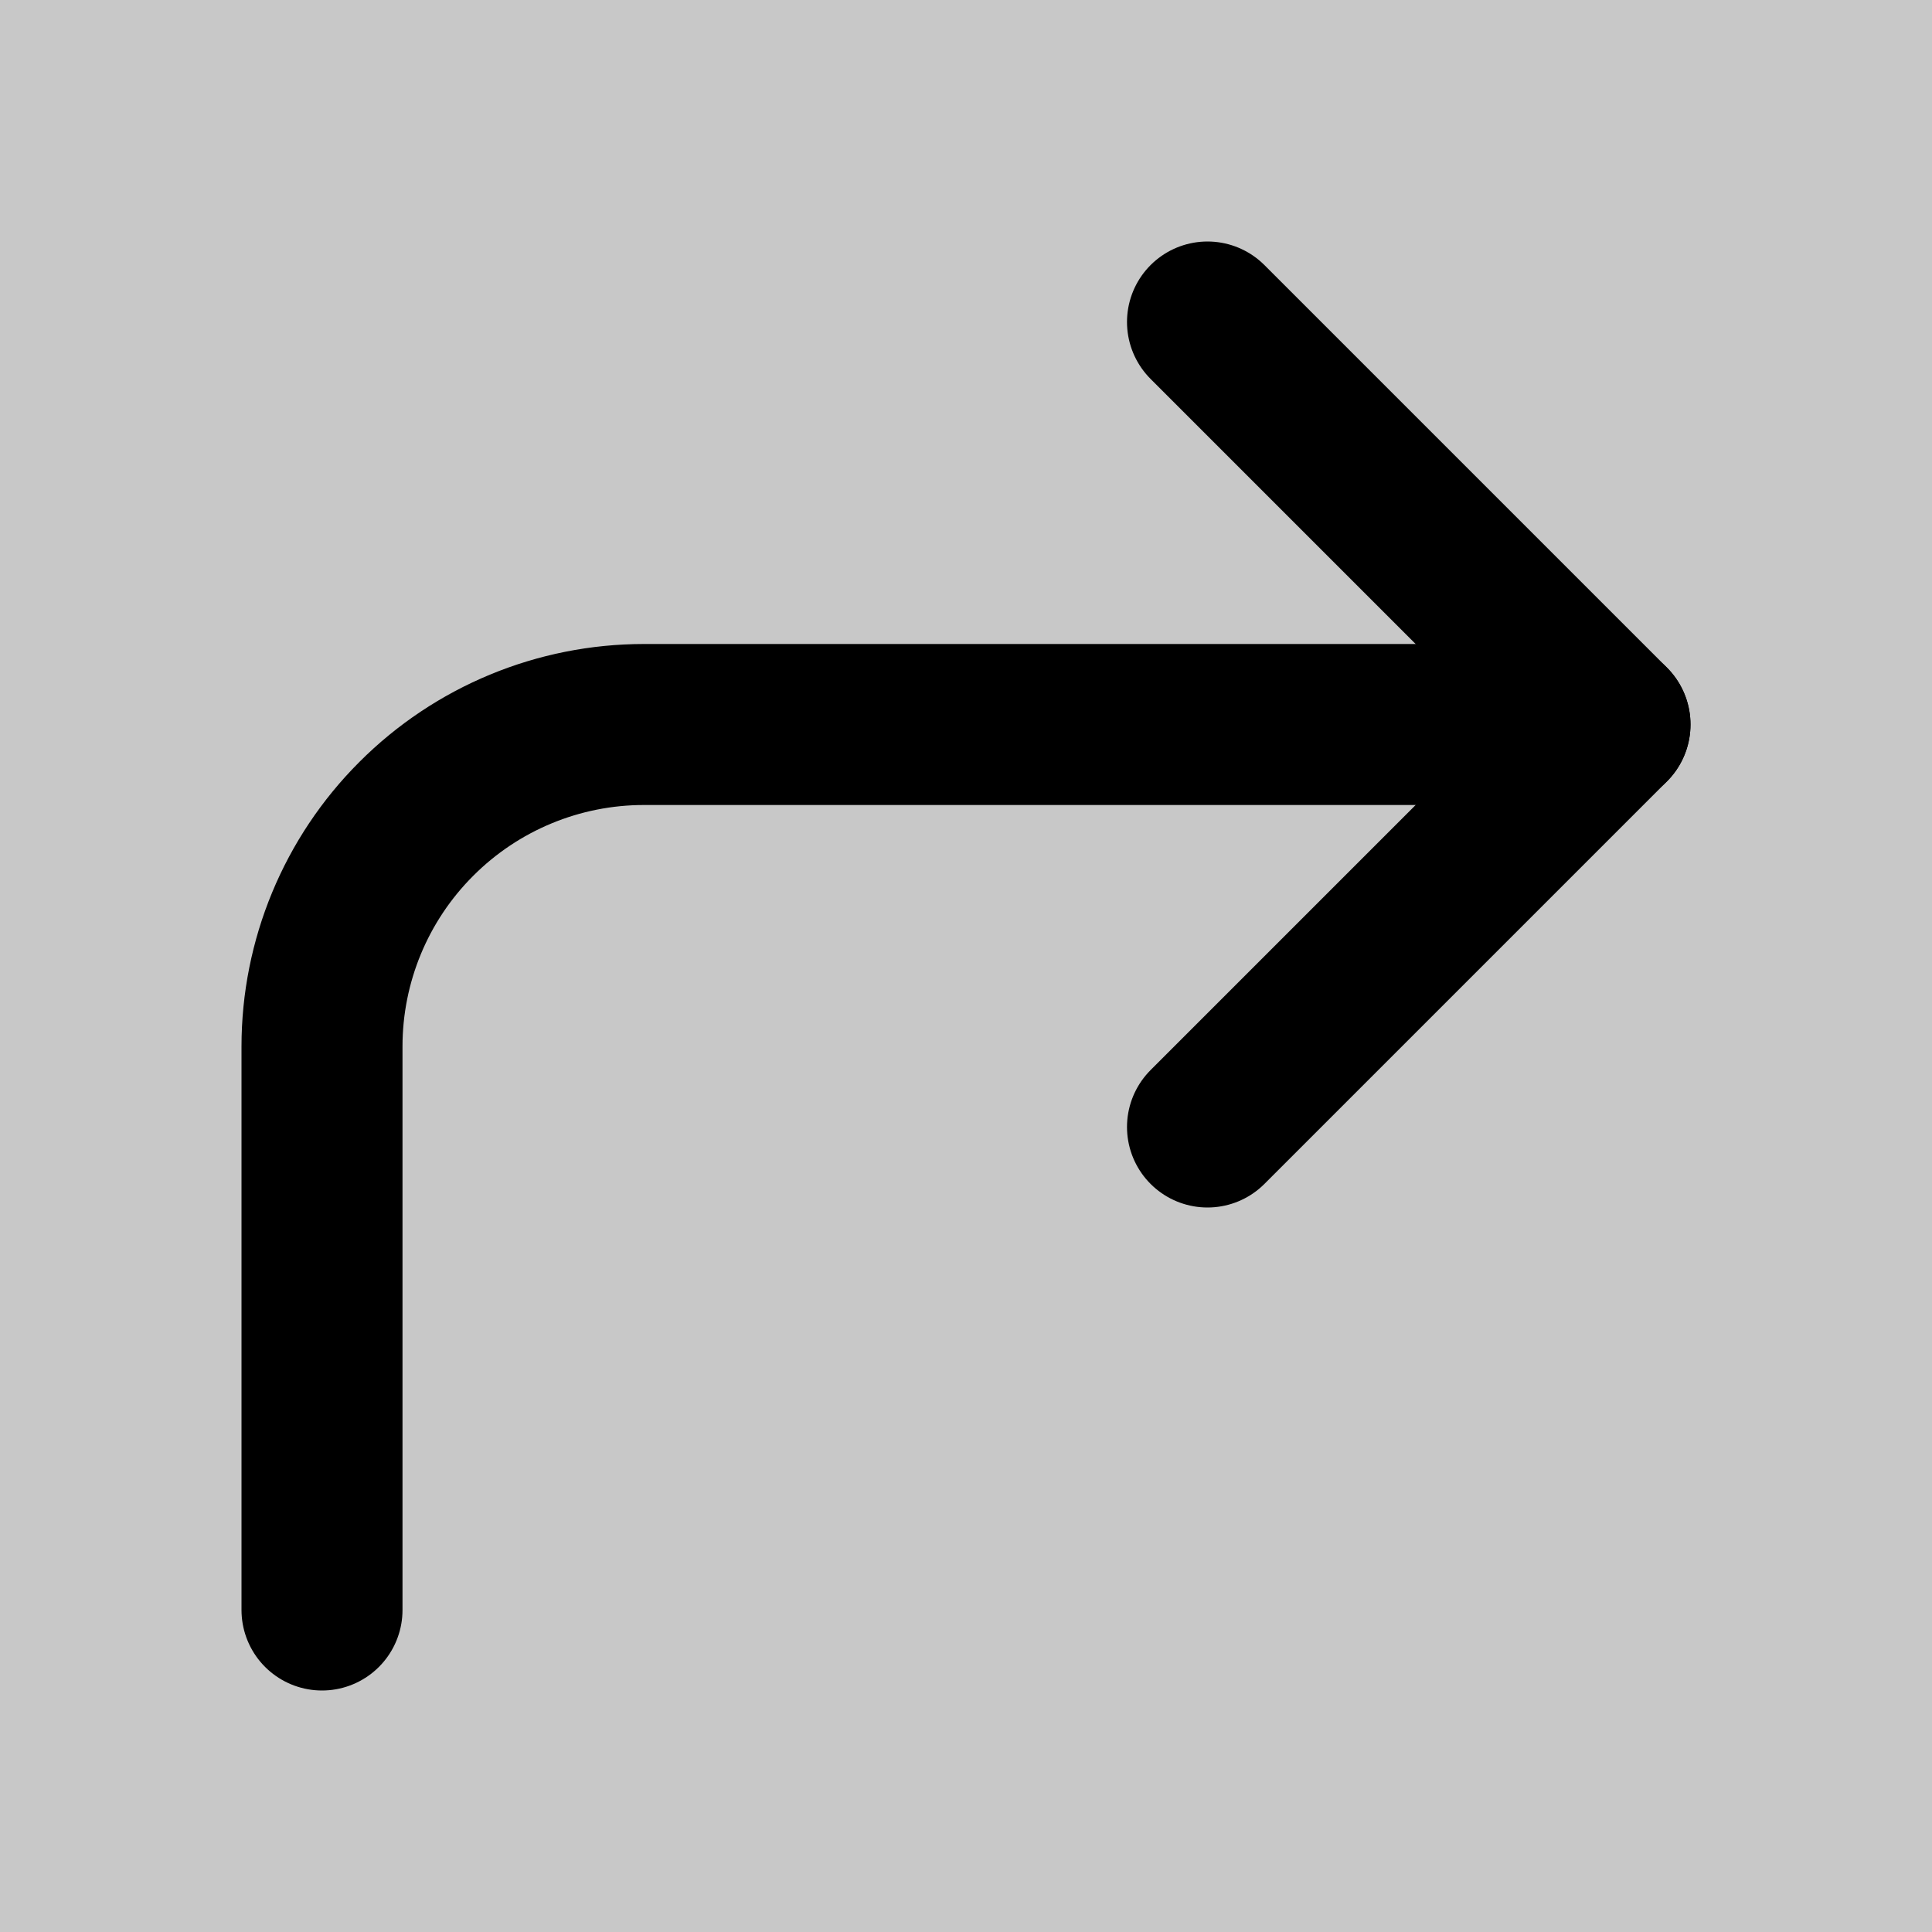 <svg width="24" height="24" viewBox="0 0 24 24" fill="none" xmlns="http://www.w3.org/2000/svg">
<rect width="24" height="24" fill="#F5F5F5"/>
<path d="M-374 -137C-374 -138.105 -373.105 -139 -372 -139H224C225.105 -139 226 -138.105 226 -137V2054C226 2055.1 225.105 2056 224 2056H-372C-373.105 2056 -374 2055.1 -374 2054V-137Z" fill="#C8C8C8"/>
<g clip-path="url(#clip0_250_290)">
<path d="M15 14L20 9L15 4" stroke="black" stroke-width="2" stroke-linecap="round" stroke-linejoin="round"/>
<path d="M4 20V13C4 11.939 4.421 10.922 5.172 10.172C5.922 9.421 6.939 9 8 9H20" stroke="black" stroke-width="2" stroke-linecap="round" stroke-linejoin="round"/>
</g>
<path d="M-372 -138H224V-140H-372V-138ZM225 -137V2054H227V-137H225ZM224 2055H-372V2057H224V2055ZM-373 2054V-137H-375V2054H-373ZM-372 2055C-372.552 2055 -373 2054.55 -373 2054H-375C-375 2055.66 -373.657 2057 -372 2057V2055ZM225 2054C225 2054.55 224.552 2055 224 2055V2057C225.657 2057 227 2055.66 227 2054H225ZM224 -138C224.552 -138 225 -137.552 225 -137H227C227 -138.657 225.657 -140 224 -140V-138ZM-372 -140C-373.657 -140 -375 -138.657 -375 -137H-373C-373 -137.552 -372.552 -138 -372 -138V-140Z" fill="black" fill-opacity="0.1"/>
<defs>
<clipPath id="clip0_250_290">
<rect width="280" height="92" fill="white" transform="translate(-233 -10)"/>
</clipPath>
</defs>
</svg>
